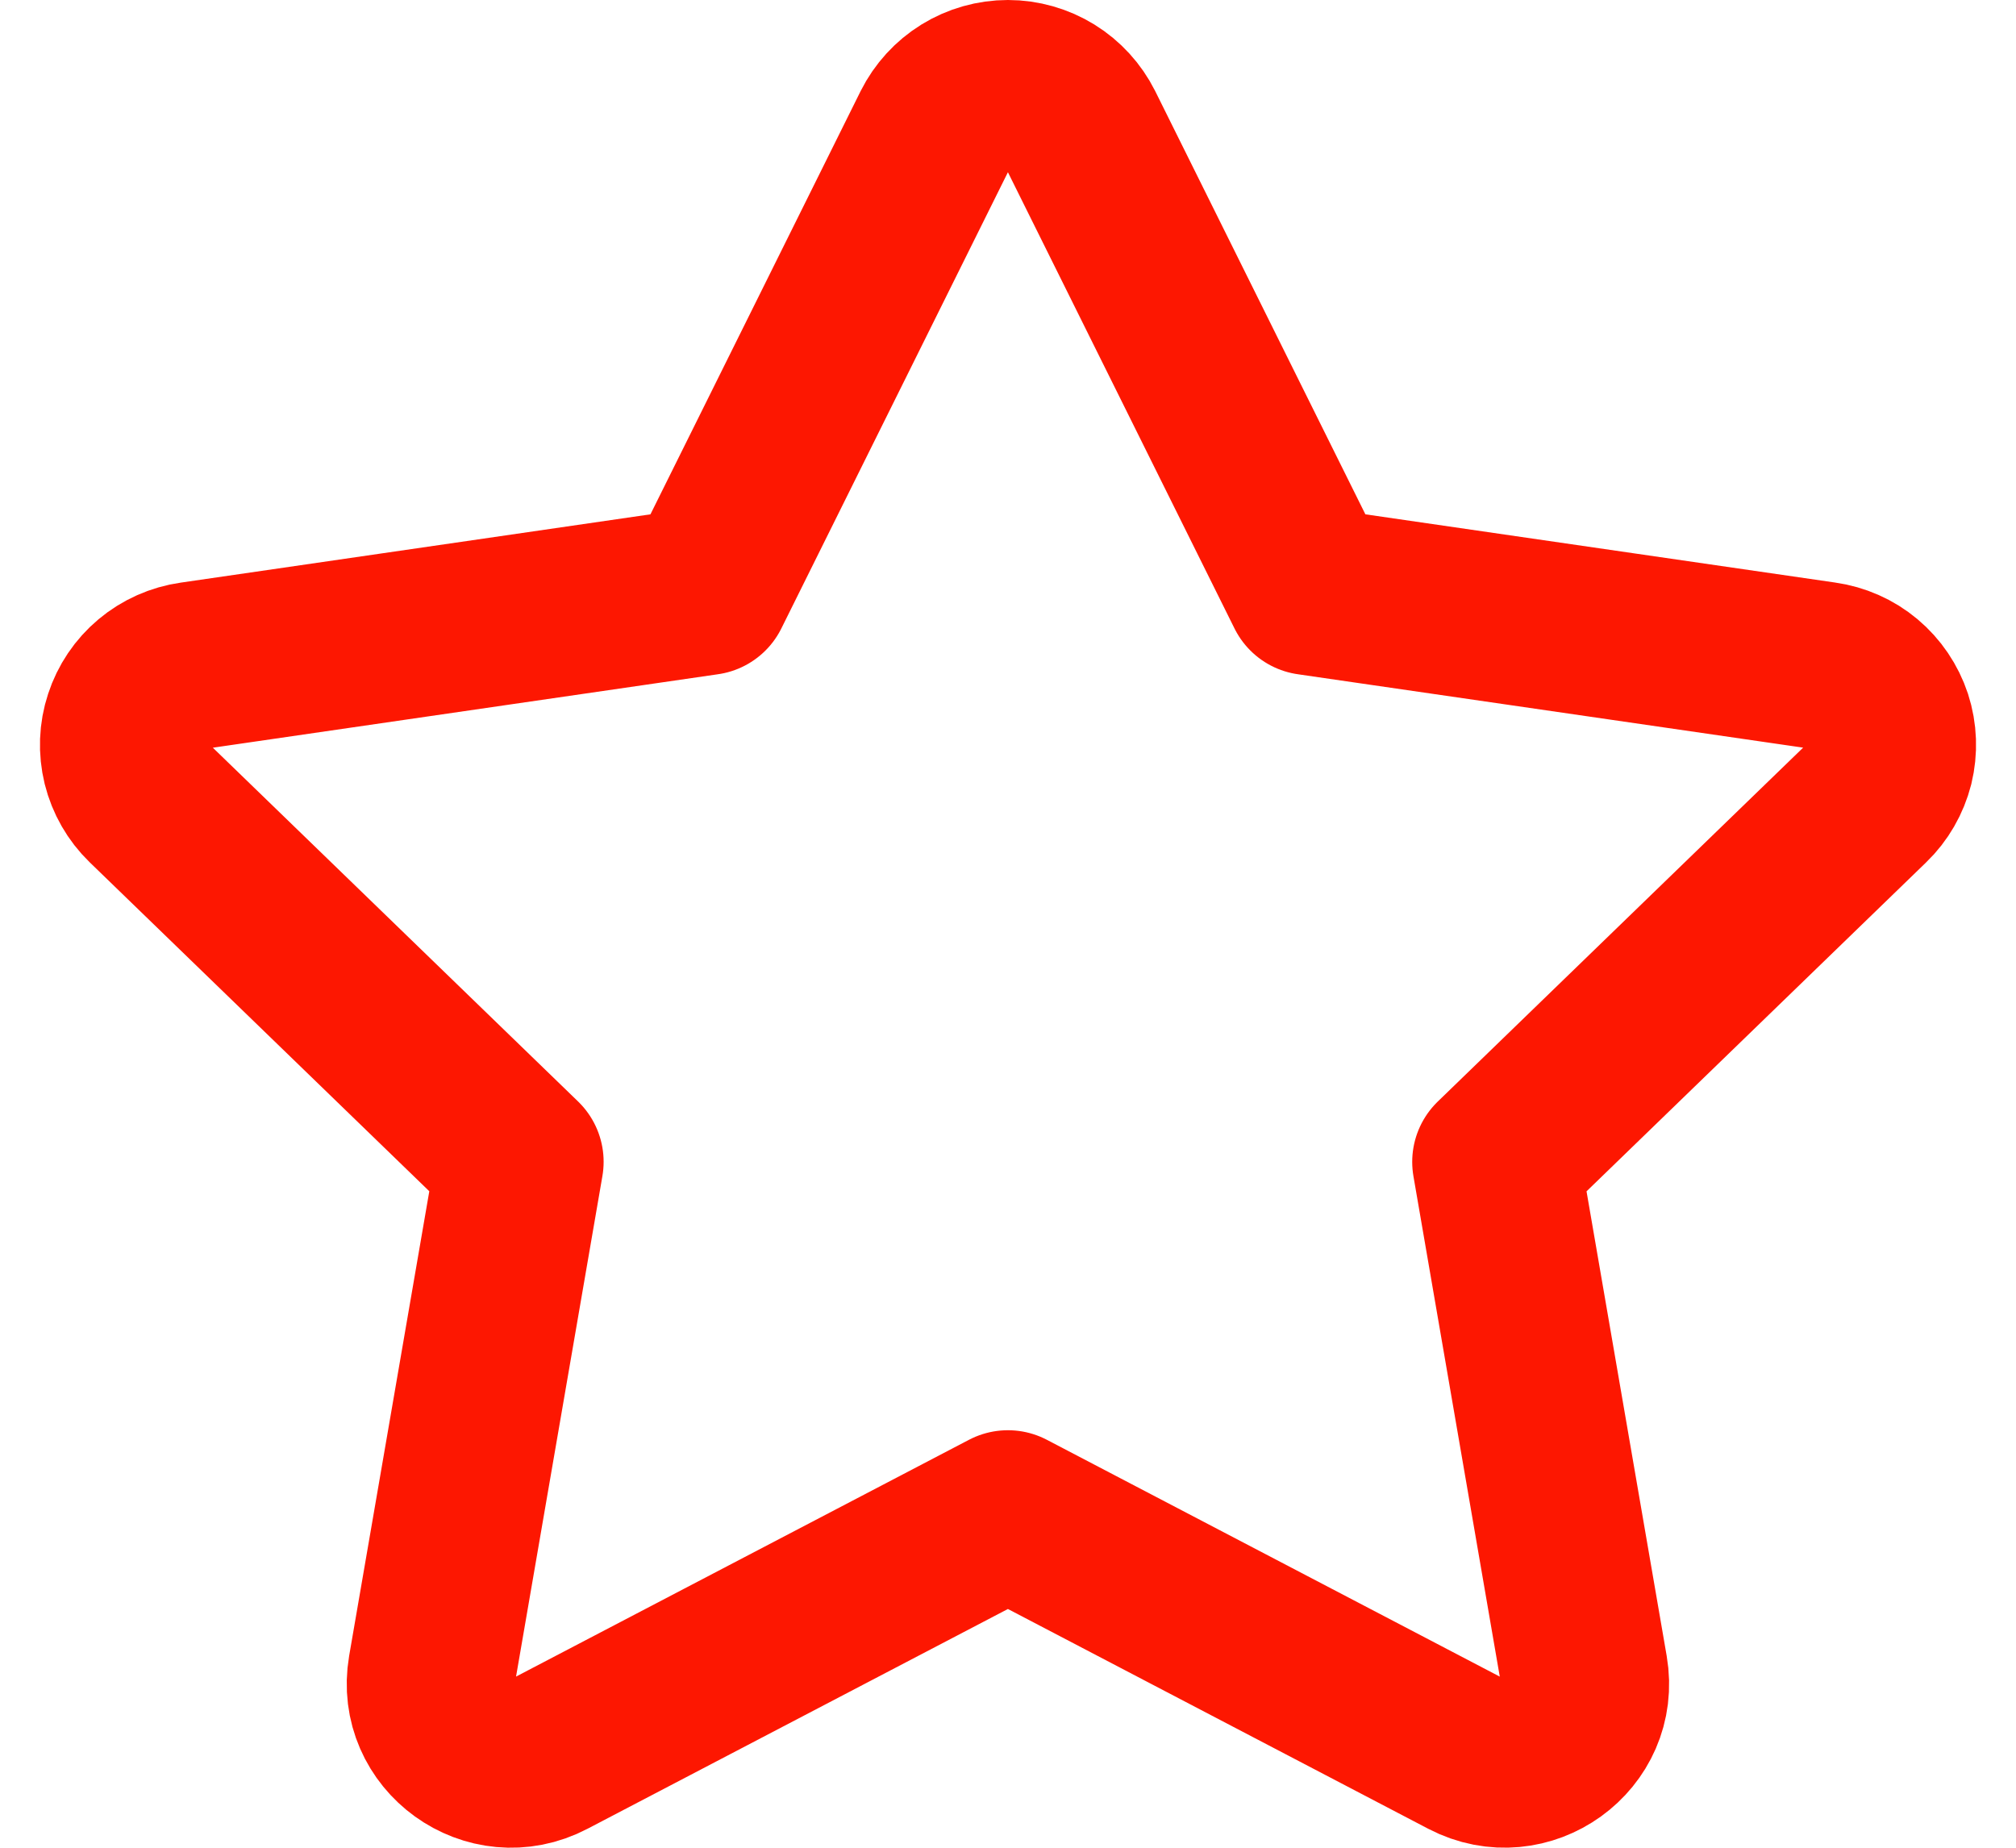 <svg width="24" height="22" viewBox="0 0 24 22" fill="none" xmlns="http://www.w3.org/2000/svg">
<path d="M8.406 7.038L11.141 1.53C11.221 1.371 11.343 1.237 11.495 1.143C11.646 1.05 11.821 1 11.999 1C12.177 1 12.352 1.05 12.503 1.143C12.655 1.237 12.777 1.371 12.857 1.53L15.592 7.038L21.705 7.926C21.882 7.951 22.048 8.024 22.184 8.138C22.321 8.253 22.422 8.403 22.478 8.572C22.533 8.742 22.539 8.923 22.497 9.096C22.453 9.268 22.363 9.426 22.235 9.549L17.812 13.834L18.856 19.886C18.99 20.663 18.169 21.255 17.466 20.888L11.999 18.029L6.531 20.888C5.83 21.256 5.009 20.663 5.142 19.885L6.186 13.833L1.763 9.548C1.636 9.425 1.546 9.267 1.503 9.095C1.461 8.923 1.467 8.742 1.523 8.573C1.578 8.404 1.679 8.254 1.815 8.14C1.951 8.026 2.117 7.952 2.293 7.927L8.406 7.038Z" stroke="#fd1701" stroke-width="2" stroke-linecap="round" stroke-linejoin="round"/>
</svg>
